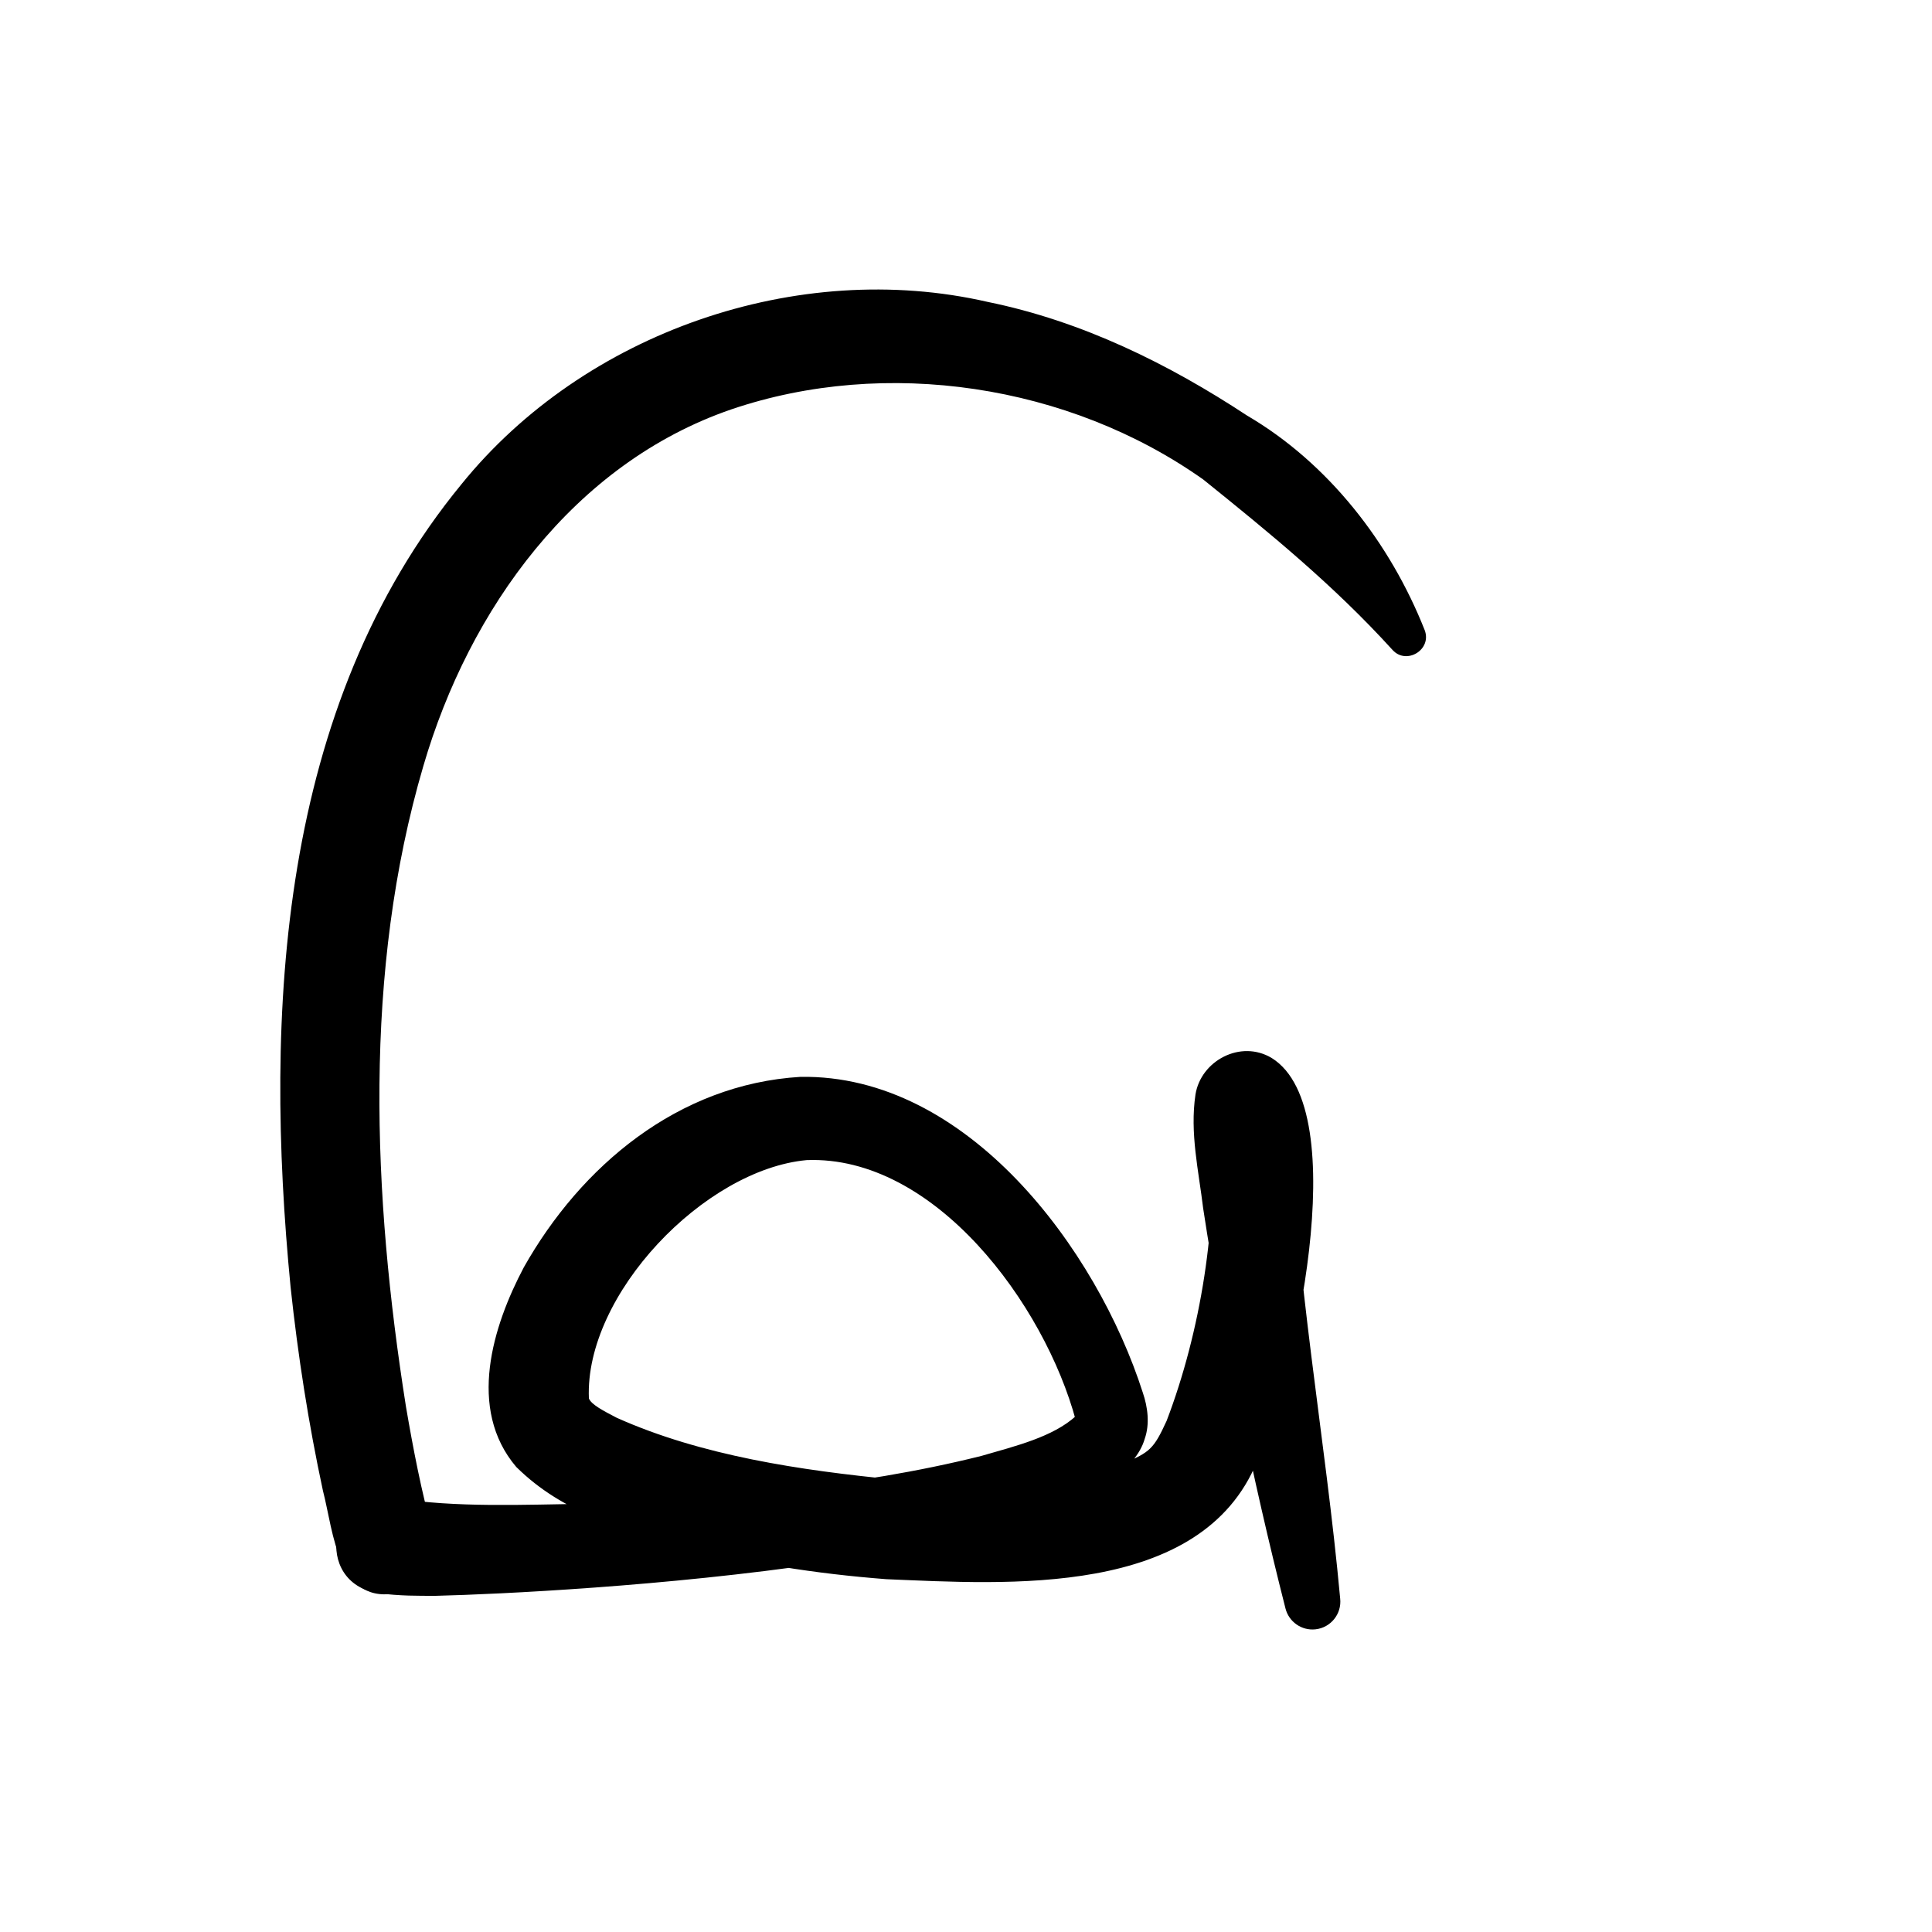 <?xml version="1.0" encoding="UTF-8"?>
<svg id="a" data-name="레이어 1" xmlns="http://www.w3.org/2000/svg" width="100" height="100" viewBox="0 0 100 100">
  <path d="M20.432,77.538c3.158.51,6.689.341,9.937.296,6.809-.305,13.842-.827,20.425-2.475,1.82-.526,3.693-.982,4.891-2.062.045-.045.02-.042.017.006-.032.054-.022.165-.019.227,0,0,.022.065.008.014-1.629-6.056-7.318-13.751-13.938-13.497-5.296.489-11.499,6.959-11.272,12.332.111.316.76.651,1.441,1.005,4.387,1.965,9.524,2.722,14.362,3.196,4.082.271,8.161.423,11.872-.837,1.374-.58,1.565-.757,2.228-2.2,1.751-4.575,2.702-10.372,2.254-15.04.856,1.318,3.125,1.183,3.901-.204.057-.095.083-.144.118-.222.177-.443.115-.4.132-.425.225,8.356,1.807,16.678,2.578,25.088.089.793-.485,1.509-1.279,1.594-.722.078-1.377-.393-1.551-1.078-.869-3.416-1.649-6.839-2.358-10.286-.739-3.445-1.364-6.902-1.904-10.431-.232-1.937-.694-3.891-.398-5.883.278-1.757,2.346-2.862,3.952-1.89,4.321,2.698,1.073,16.874-.759,20.865-2.884,7.094-12.997,6.362-19.194,6.108-3.642-.281-7.233-.836-10.811-1.793-2.968-.914-5.864-1.574-8.342-4.015-2.563-3.01-1.213-7.305.39-10.334,2.956-5.241,7.987-9.478,14.32-9.859,8.631-.139,15.336,8.906,17.72,16.348.255.747.367,1.618.099,2.383-1.85,6.464-30.151,7.971-36.698,8.131-.945-.002-1.825.014-2.997-.14-3.391-.552-2.531-5.573.875-4.923h0Z" stroke-width="0"/>
  <path d="M72.071,33.634c-3.022-3.327-6.339-6.037-9.794-8.817-6.958-4.925-16.433-6.342-24.42-3.629-8.148,2.799-13.567,10.323-15.942,18.452-3.132,10.658-2.63,22.24-.903,33.163.361,2.116.808,4.451,1.376,6.452.431,1.336-.328,2.775-1.678,3.167-3.254.778-3.436-3.131-3.995-5.264-.748-3.481-1.294-6.992-1.673-10.529-1.379-14.169-.633-30.03,8.842-41.564,6.359-7.864,17.402-11.695,27.235-9.439,4.89.996,9.36,3.205,13.433,5.886,4.217,2.471,7.408,6.6,9.189,11.102.39,1.019-.958,1.828-1.67,1.019h0Z" stroke-width="0"/>
</svg>